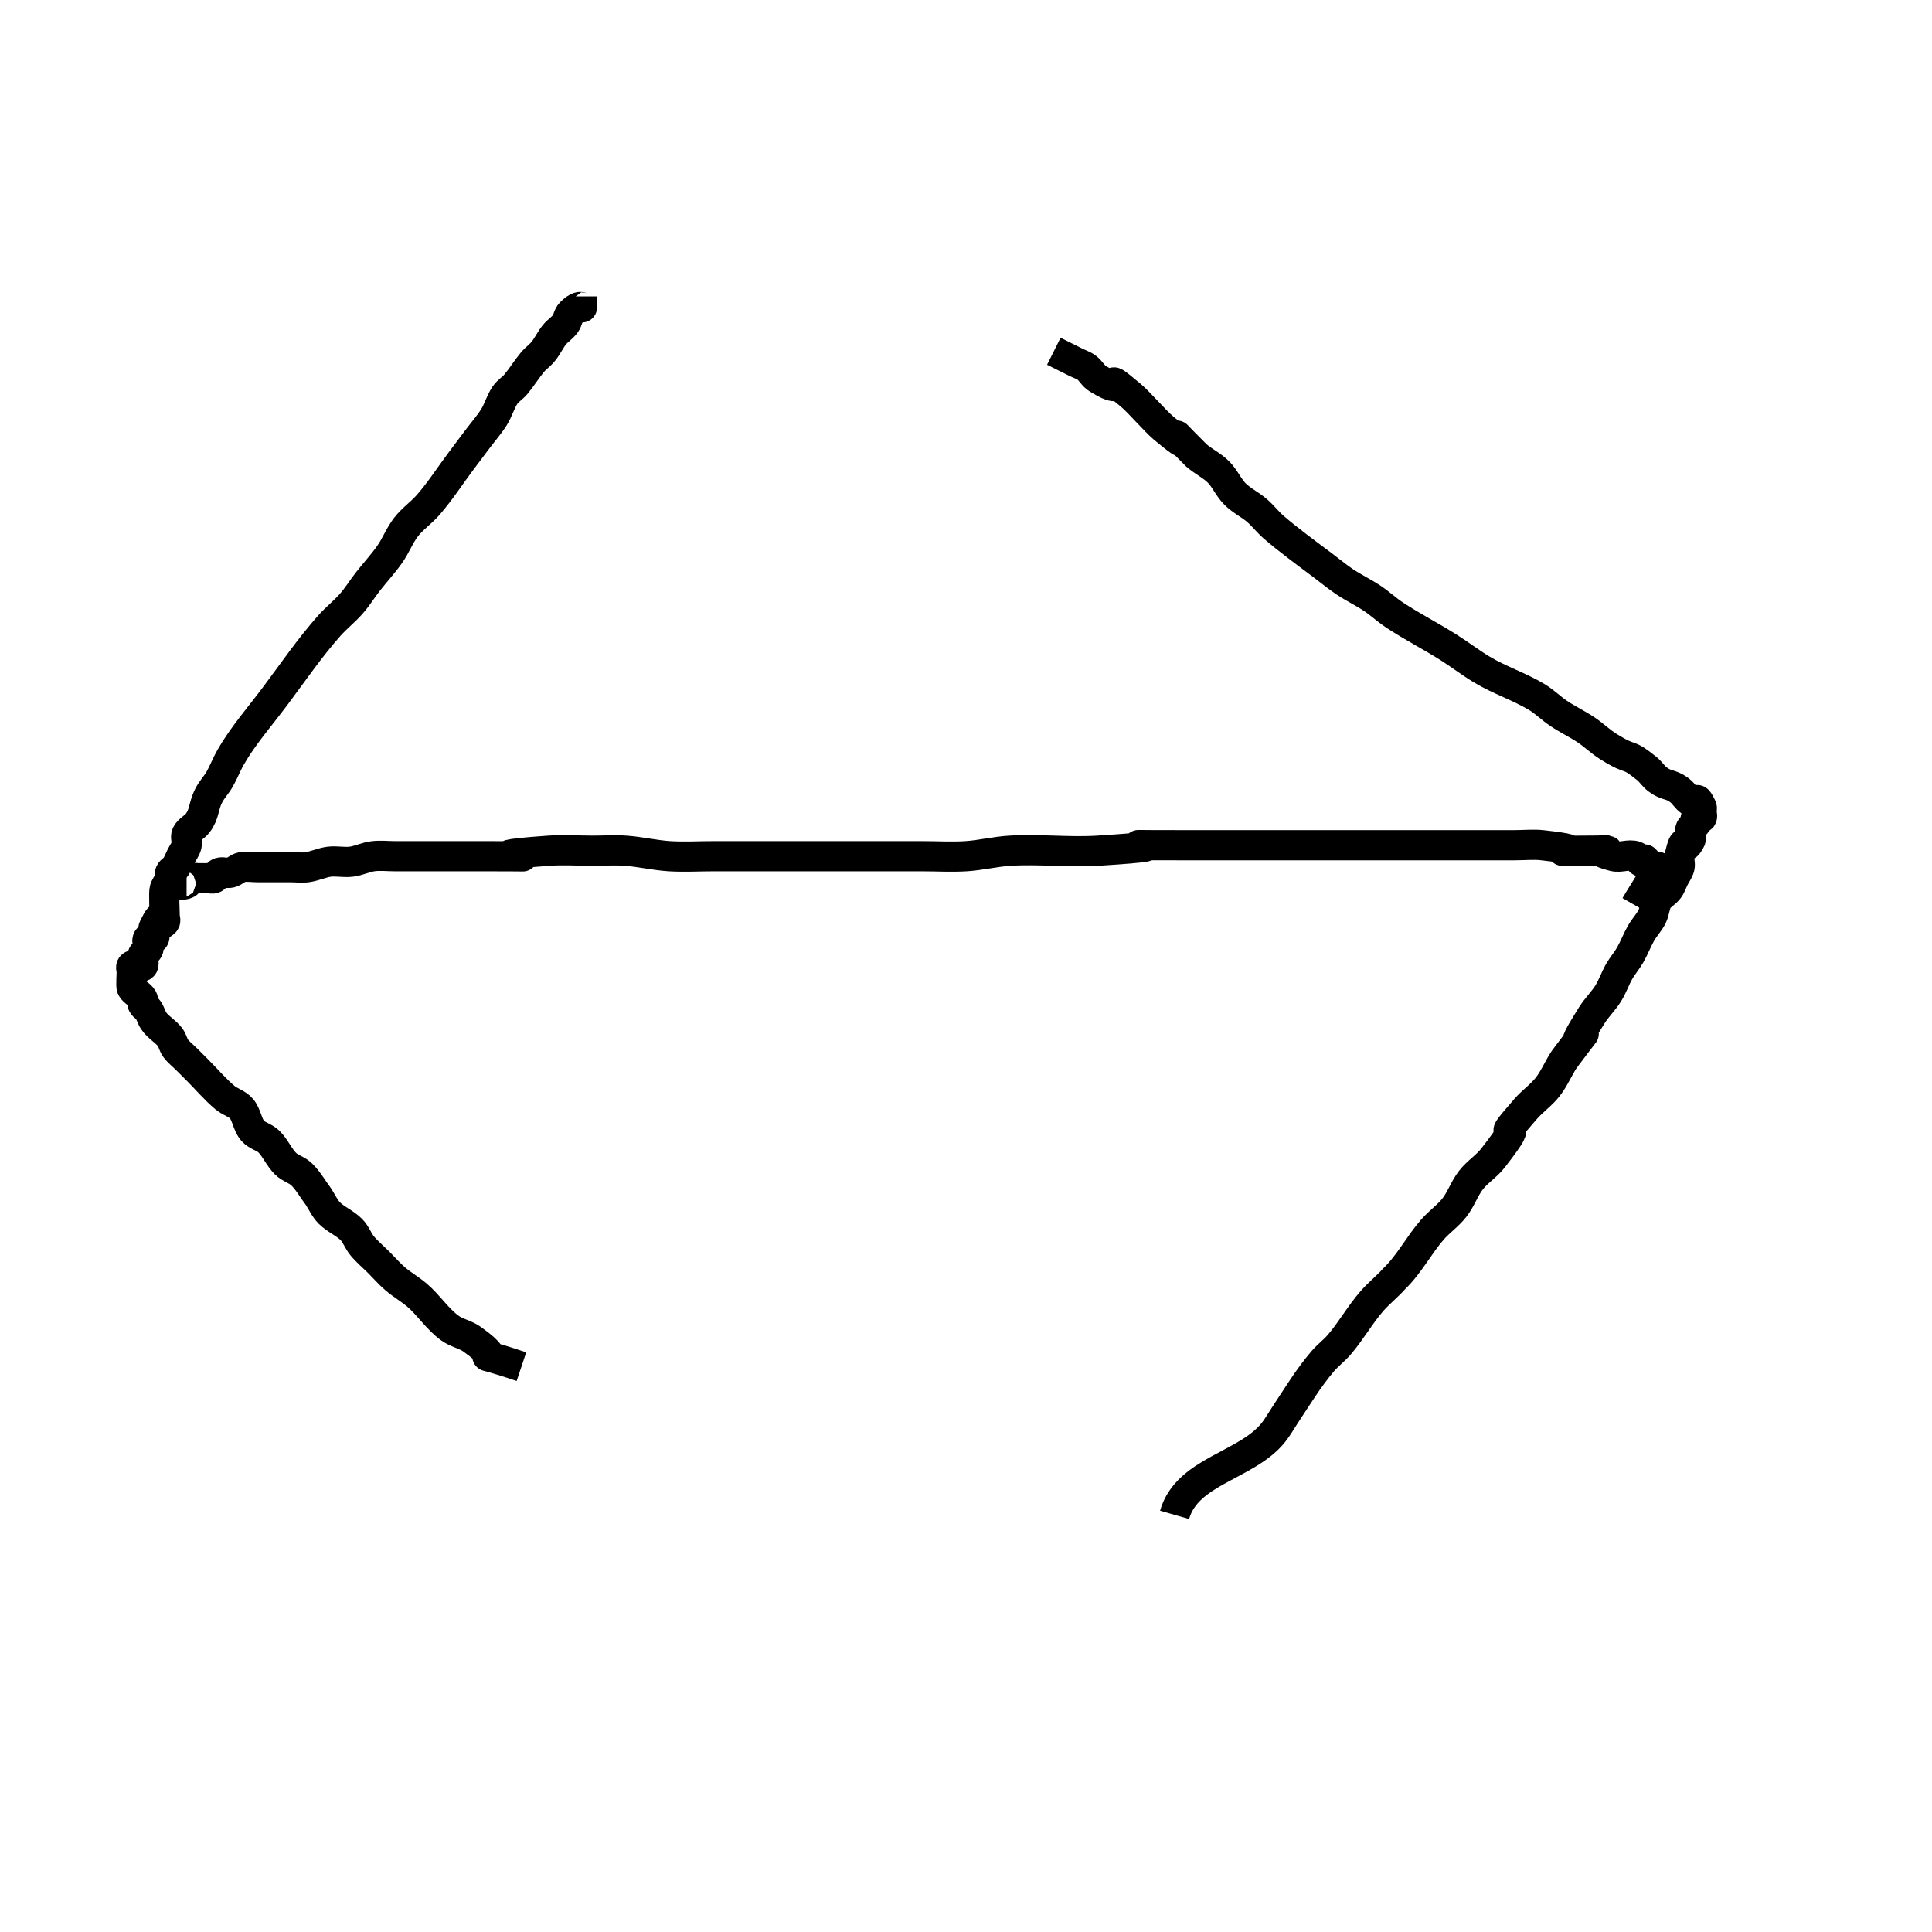 <?xml version="1.0" encoding="UTF-8" standalone="no"?>
<!-- Created with Inkscape (http://www.inkscape.org/) -->

<svg
   xmlns:dc="http://purl.org/dc/elements/1.1/"
   xmlns:cc="http://creativecommons.org/ns#"
   xmlns:rdf="http://www.w3.org/1999/02/22-rdf-syntax-ns#"
   xmlns:svg="http://www.w3.org/2000/svg"
   xmlns="http://www.w3.org/2000/svg"
   xmlns:sodipodi="http://sodipodi.sourceforge.net/DTD/sodipodi-0.dtd"
   xmlns:inkscape="http://www.inkscape.org/namespaces/inkscape"
   width="64px"
   height="64px"
   id="svg2985"
   version="1.1"
   inkscape:version="0.48.4 r9939"
   sodipodi:docname="vmax.svg">
  <defs
     id="defs2987" />
  <sodipodi:namedview
     id="base"
     pagecolor="#ffffff"
     bordercolor="#666666"
     borderopacity="1.0"
     inkscape:pageopacity="0.0"
     inkscape:pageshadow="2"
     inkscape:zoom="5.5"
     inkscape:cx="32"
     inkscape:cy="32"
     inkscape:current-layer="layer1"
     showgrid="true"
     inkscape:document-units="px"
     inkscape:grid-bbox="true"
     inkscape:window-width="1280"
     inkscape:window-height="660"
     inkscape:window-x="-8"
     inkscape:window-y="-8"
     inkscape:window-maximized="1" />
  <g
     id="layer1"
     inkscape:label="Layer 1"
     inkscape:groupmode="layer">
    <g
       id="g3011"
       transform="matrix(0,1,-1,0,60.364,-0.364)">
      <path
         inkscape:connector-curvature="0"
         id="path3005"
         d="M 50.545,21.455 C 49.081,21.036 48.927,19.069 47.818,18.182 47.648,18.045 47.455,17.939 47.273,17.818 46.661,17.411 46.014,17.025 45.455,16.545 45.259,16.378 45.104,16.167 44.909,16 44.449,15.606 43.911,15.308 43.455,14.909 43.197,14.683 42.984,14.41 42.727,14.182 42.245,13.679 41.611,13.364 41.091,12.909 40.833,12.683 40.634,12.392 40.364,12.182 40.085,11.965 39.733,11.853 39.455,11.636 39.184,11.426 38.998,11.12 38.727,10.909 36.935,9.515 38.635,11.169 37.091,9.818 36.833,9.592 36.634,9.301 36.364,9.091 36.085,8.874 35.749,8.741 35.455,8.545 33.394,7 35.997,8.884 34,7.636 33.743,7.476 33.53,7.252 33.273,7.091 33.043,6.947 32.781,6.862 32.545,6.727 32.356,6.619 32.19,6.472 32,6.364 31.765,6.229 31.508,6.134 31.273,6 31.083,5.892 30.923,5.734 30.727,5.636 30.556,5.551 30.346,5.553 30.182,5.455 30.035,5.366 29.955,5.194 29.818,5.091 29.71,5.01 29.576,4.97 29.455,4.909 29.333,4.848 29.222,4.76 29.091,4.727 c -0.118,-0.029 -0.246,0.029 -0.364,0 -0.878,-0.219 0.009,-0.086 -0.545,-0.364 -0.108,-0.054 -0.255,0.054 -0.364,0 -0.077,-0.038 -0.105,-0.143 -0.182,-0.182 -0.054,-0.027 -0.139,0.043 -0.182,0 -0.043,-0.043 0.043,-0.139 0,-0.182 -0.043,-0.043 -0.121,0 -0.182,0 -0.061,0 -0.128,-0.027 -0.182,0 -0.491,0.245 0.006,0.081 -0.182,0.364 -0.095,0.143 -0.261,0.227 -0.364,0.364 C 26.309,5.043 26.419,5.139 26.182,5.455 26.079,5.592 25.925,5.684 25.818,5.818 25.246,6.533 25.624,6.238 25.091,7.091 24.93,7.348 24.714,7.566 24.545,7.818 24.349,8.112 24.196,8.433 24,8.727 c -0.168,0.252 -0.39,0.467 -0.545,0.727 -0.348,0.579 -0.561,1.239 -0.909,1.818 -0.225,0.375 -0.493,0.722 -0.727,1.091 -0.379,0.596 -0.699,1.23 -1.091,1.818 -0.168,0.252 -0.377,0.475 -0.545,0.727 -0.196,0.294 -0.349,0.615 -0.545,0.909 -0.168,0.252 -0.364,0.485 -0.545,0.727 -0.376,0.501 -0.872,1.178 -1.273,1.636 -0.169,0.194 -0.378,0.35 -0.545,0.545 -0.197,0.23 -0.331,0.513 -0.545,0.727 C 16.513,19.669 16.214,19.786 16,20 c -0.214,0.214 -0.348,0.497 -0.545,0.727 -1.594,1.594 0.357,-0.428 -0.909,1.091 -0.226,0.271 -0.865,0.819 -1.091,1.091 C 12.469,24.091 13.612,22.829 12.909,24 c -0.088,0.147 -0.261,0.227 -0.364,0.364 -0.081,0.108 -0.121,0.242 -0.182,0.364 C 12.243,24.969 12.121,25.213 12,25.455"
         style="fill:none;stroke:#000000;stroke-width:1px;stroke-linecap:butt;stroke-linejoin:miter;stroke-opacity:1" />
      <path
         inkscape:connector-curvature="0"
         id="path3007"
         d="M 30.364,6.182 C 29.939,5.939 29.54,5.647 29.091,5.455 c -0.056,-0.024 0.027,0.128 0,0.182 C 28.488,6.239 29.177,5.465 28.909,6 c -0.038,0.077 -0.155,0.101 -0.182,0.182 -0.077,0.23 0.059,0.492 0,0.727 C 28.437,8.07 28.545,6.099 28.545,8 c 0,1.617 0.044,-0.761 -0.182,1.273 -0.033,0.301 0,0.606 0,0.909 0,1.03 0,2.061 0,3.091 0,2.667 0,5.333 0,8 0,3.39 -0.053,-1.024 0.182,2.727 0.06,0.968 -0.06,1.941 0,2.909 0.03,0.488 0.151,0.967 0.182,1.455 0.03,0.484 0,0.97 0,1.455 0,0.97 0,1.939 0,2.909 0,1.333 0,2.667 0,4 0,0.485 0.03,0.971 0,1.455 -0.03,0.488 -0.147,0.967 -0.182,1.455 -0.026,0.363 0,0.727 0,1.091 0,0.485 -0.035,0.971 0,1.455 0.242,3.382 0.182,-1.184 0.182,2.182 0,0.052 0,1.846 0,2 0,0.303 0,0.606 0,0.909 0,0.242 -0.03,0.487 0,0.727 0.031,0.248 0.151,0.479 0.182,0.727 0.03,0.241 -0.03,0.487 0,0.727 0.031,0.248 0.146,0.48 0.182,0.727 0.026,0.18 0,0.364 0,0.545 0,0.182 0,0.364 0,0.545 0,0.182 0,0.364 0,0.545 0,0.182 -0.036,0.367 0,0.545 0.027,0.133 0.149,0.232 0.182,0.364 0.029,0.118 -0.038,0.249 0,0.364 0.027,0.081 0.143,0.105 0.182,0.182 0.027,0.054 0,0.121 0,0.182 0,0.061 0,0.121 0,0.182 0,0.061 0,0.121 0,0.182 0,0.061 -0.027,0.128 0,0.182 0.038,0.077 0.143,0.105 0.182,0.182 0.027,0.054 0.061,0.182 0,0.182 -0.061,0 0,-0.121 0,-0.182"
         style="fill:none;stroke:#000000;stroke-width:1px;stroke-linecap:butt;stroke-linejoin:miter;stroke-opacity:1" />
      <path
         inkscape:connector-curvature="0"
         id="path3009"
         d="m 45.636,43.091 c -0.749,2.248 0.112,0.208 -0.909,1.636 -0.158,0.221 -0.206,0.507 -0.364,0.727 -0.299,0.418 -0.756,0.7 -1.091,1.091 -0.197,0.23 -0.348,0.497 -0.545,0.727 -0.167,0.195 -0.364,0.364 -0.545,0.545 C 42,48 41.834,48.199 41.636,48.364 c -0.168,0.14 -0.391,0.209 -0.545,0.364 -0.214,0.214 -0.331,0.513 -0.545,0.727 C 40.391,49.609 40.182,49.697 40,49.818 39.758,50 39.487,50.149 39.273,50.364 c -0.155,0.155 -0.209,0.391 -0.364,0.545 -0.214,0.214 -0.513,0.331 -0.727,0.545 -0.155,0.155 -0.196,0.406 -0.364,0.545 -0.208,0.174 -0.519,0.19 -0.727,0.364 -0.168,0.14 -0.224,0.378 -0.364,0.545 -0.274,0.329 -0.606,0.606 -0.909,0.909 -0.121,0.121 -0.242,0.242 -0.364,0.364 -0.121,0.121 -0.227,0.261 -0.364,0.364 -0.108,0.081 -0.255,0.101 -0.364,0.182 -0.206,0.154 -0.332,0.403 -0.545,0.545 -0.113,0.075 -0.251,0.107 -0.364,0.182 -0.071,0.048 -0.105,0.143 -0.182,0.182 -0.054,0.027 -0.128,-0.027 -0.182,0 -0.153,0.077 -0.21,0.287 -0.364,0.364 -0.055,0.028 -0.464,0 -0.545,0 -0.061,0 -0.139,0.043 -0.182,0 -0.086,-0.086 0.086,-0.278 0,-0.364 -0.086,-0.086 -0.255,0.054 -0.364,0 -0.077,-0.038 -0.105,-0.143 -0.182,-0.182 -0.108,-0.054 -0.278,0.086 -0.364,0 -0.043,-0.043 0.043,-0.139 0,-0.182 -0.086,-0.086 -0.255,0.054 -0.364,0 -0.757,-0.378 0.194,0.013 -0.182,-0.364 -0.043,-0.043 -0.121,0 -0.182,0 -0.145,0 -0.8,0.036 -0.909,0 -0.129,-0.043 -0.235,-0.139 -0.364,-0.182 -0.058,-0.019 -0.128,0.027 -0.182,0 -0.077,-0.038 -0.111,-0.134 -0.182,-0.182 -0.113,-0.075 -0.242,-0.121 -0.364,-0.182 -0.121,-0.061 -0.232,-0.149 -0.364,-0.182 -0.118,-0.029 -0.255,0.054 -0.364,0 -0.153,-0.077 -0.227,-0.261 -0.364,-0.364 -0.318,-0.238 -0.542,-0.18 -0.909,-0.364 -0.195,-0.098 -0.356,-0.255 -0.545,-0.364 -0.235,-0.134 -0.492,-0.229 -0.727,-0.364 -0.709,-0.405 -1.348,-0.966 -2,-1.455 -0.79,-0.593 -1.625,-1.161 -2.364,-1.818 -0.256,-0.228 -0.469,-0.502 -0.727,-0.727 -0.228,-0.2 -0.488,-0.359 -0.727,-0.545 -0.306,-0.238 -0.591,-0.505 -0.909,-0.727 C 18.438,47.252 18.097,47.126 17.818,46.909 17.548,46.699 17.349,46.408 17.091,46.182 16.635,45.783 16.121,45.455 15.636,45.091 15.394,44.909 15.152,44.727 14.909,44.545 14.667,44.364 14.439,44.161 14.182,44 13.952,43.856 13.68,43.787 13.455,43.636 13.312,43.541 13.223,43.382 13.091,43.273 12.858,43.079 12.596,42.921 12.364,42.727 12.232,42.618 12.134,42.471 12,42.364 11.829,42.227 11.625,42.137 11.455,42 c -0.134,-0.107 -0.227,-0.261 -0.364,-0.364 -0.108,-0.081 -0.268,-0.086 -0.364,-0.182 -0.472,-0.472 0.165,-0.364 -0.545,-0.364"
         style="fill:none;stroke:#000000;stroke-width:1px;stroke-linecap:butt;stroke-linejoin:miter;stroke-opacity:1" />
    </g>
  </g>
</svg>
